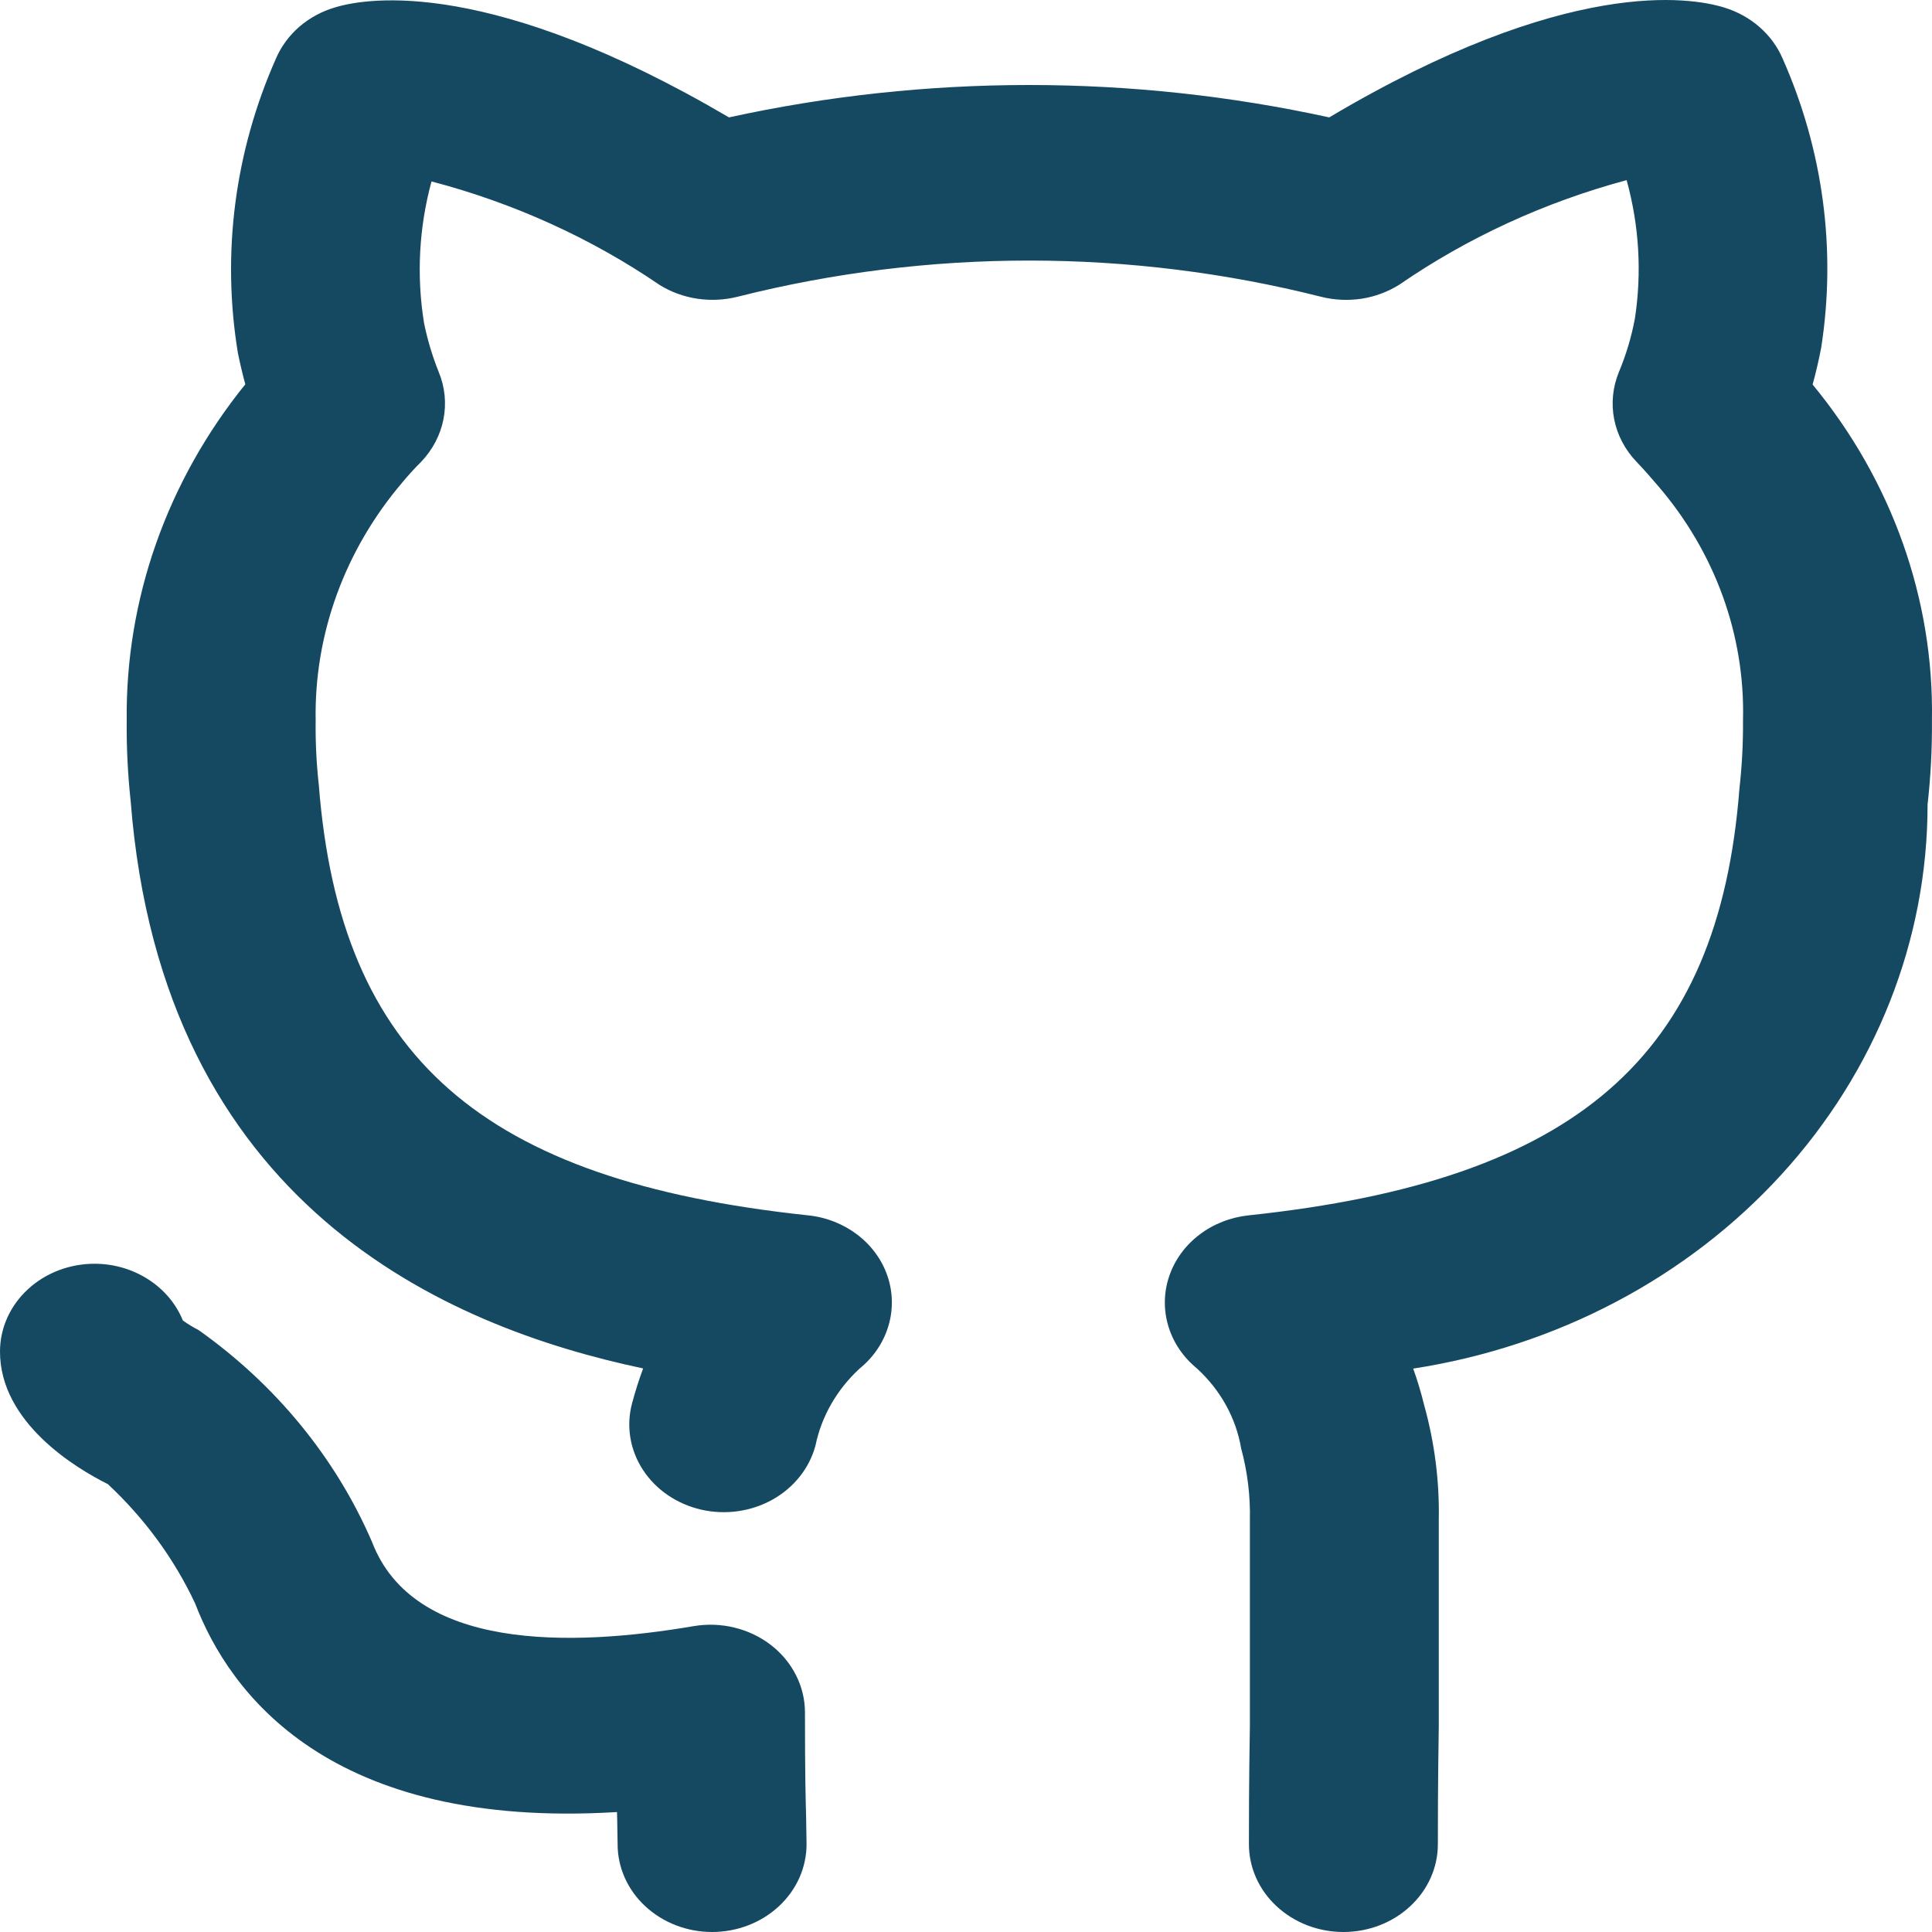 <svg width="34" height="34" viewBox="0 0 34 34" fill="none" xmlns="http://www.w3.org/2000/svg">
<path d="M14.166 30.137C14.166 29.911 14.113 29.687 14.009 29.482C13.906 29.277 13.755 29.095 13.568 28.95C13.38 28.805 13.161 28.7 12.925 28.643C12.689 28.585 12.443 28.577 12.203 28.618C10.027 28.989 7.279 29.045 6.548 27.138C5.911 25.661 4.856 24.371 3.495 23.407C3.397 23.357 3.305 23.301 3.218 23.238C3.099 22.945 2.887 22.694 2.611 22.516C2.335 22.338 2.007 22.241 1.671 22.24H1.662C1.223 22.24 0.801 22.402 0.49 22.69C0.178 22.978 0.002 23.369 2.33089e-05 23.778C-0.006 25.038 1.348 25.845 1.898 26.118C2.546 26.723 3.067 27.435 3.434 28.218C4.039 29.799 5.799 32.198 10.858 31.889C10.859 31.944 10.861 31.995 10.862 32.041L10.869 32.455C10.869 32.865 11.044 33.258 11.356 33.547C11.668 33.837 12.091 34 12.532 34C12.973 34 13.395 33.837 13.707 33.547C14.019 33.258 14.194 32.865 14.194 32.455L14.186 31.963C14.178 31.67 14.166 31.246 14.166 30.137ZM31.899 6.767C31.952 6.574 32.004 6.36 32.05 6.118C32.319 4.396 32.084 2.639 31.371 1.03C31.281 0.821 31.143 0.632 30.966 0.477C30.789 0.322 30.578 0.205 30.348 0.134C29.756 -0.051 27.571 -0.416 23.392 2.066C19.918 1.306 16.302 1.306 12.829 2.066C8.667 -0.38 6.493 -0.048 5.907 0.127C5.671 0.195 5.454 0.311 5.272 0.467C5.091 0.623 4.949 0.815 4.857 1.029C4.13 2.669 3.898 4.462 4.187 6.215C4.228 6.413 4.271 6.595 4.317 6.763C2.94 8.467 2.206 10.547 2.23 12.679C2.225 13.154 2.249 13.63 2.3 14.103C2.856 21.214 7.843 23.349 11.318 24.082C11.246 24.276 11.18 24.482 11.122 24.701C11.017 25.099 11.087 25.518 11.315 25.868C11.544 26.218 11.912 26.469 12.339 26.567C12.767 26.665 13.219 26.601 13.596 26.39C13.973 26.179 14.244 25.837 14.351 25.44C14.456 24.926 14.728 24.453 15.128 24.084C15.371 23.887 15.546 23.628 15.633 23.34C15.72 23.052 15.716 22.747 15.62 22.461C15.524 22.175 15.34 21.922 15.092 21.731C14.843 21.541 14.541 21.421 14.221 21.388C8.479 20.778 5.986 18.604 5.611 13.819C5.569 13.44 5.55 13.06 5.555 12.679C5.528 11.159 6.068 9.678 7.083 8.487C7.185 8.363 7.294 8.244 7.409 8.13C7.612 7.918 7.749 7.658 7.804 7.379C7.859 7.1 7.831 6.812 7.721 6.547C7.609 6.268 7.523 5.981 7.463 5.688C7.328 4.857 7.372 4.008 7.594 3.193C9.039 3.572 10.399 4.189 11.609 5.015C11.809 5.139 12.035 5.222 12.273 5.257C12.51 5.292 12.753 5.28 12.985 5.221C16.344 4.373 19.887 4.374 23.246 5.222C23.479 5.281 23.724 5.293 23.962 5.257C24.2 5.22 24.427 5.135 24.627 5.009C25.831 4.18 27.186 3.557 28.626 3.17C28.846 3.966 28.896 4.795 28.771 5.608C28.711 5.929 28.617 6.243 28.49 6.547C28.381 6.812 28.352 7.1 28.407 7.379C28.462 7.658 28.599 7.918 28.803 8.13C28.931 8.264 29.059 8.409 29.174 8.545C30.182 9.716 30.713 11.18 30.674 12.679C30.677 13.08 30.656 13.481 30.611 13.88C30.245 18.601 27.743 20.777 21.974 21.388C21.654 21.422 21.351 21.541 21.103 21.732C20.854 21.923 20.671 22.176 20.575 22.462C20.479 22.748 20.474 23.053 20.562 23.342C20.649 23.63 20.825 23.888 21.067 24.085C21.48 24.464 21.752 24.956 21.842 25.489C21.954 25.902 22.006 26.328 21.996 26.755V30.361C21.979 31.361 21.979 32.111 21.979 32.455C21.979 32.865 22.154 33.258 22.466 33.547C22.778 33.837 23.201 34 23.642 34C24.083 34 24.506 33.837 24.817 33.547C25.129 33.258 25.304 32.865 25.304 32.455C25.304 32.12 25.304 31.385 25.32 30.385V26.755C25.334 26.071 25.247 25.39 25.063 24.728C25.01 24.511 24.946 24.297 24.87 24.085C27.399 23.695 29.697 22.483 31.354 20.666C33.012 18.848 33.922 16.543 33.922 14.16C33.977 13.668 34.003 13.174 33.999 12.679C34.036 10.545 33.296 8.462 31.899 6.767L31.899 6.767Z" fill="#154962"/>
</svg>
